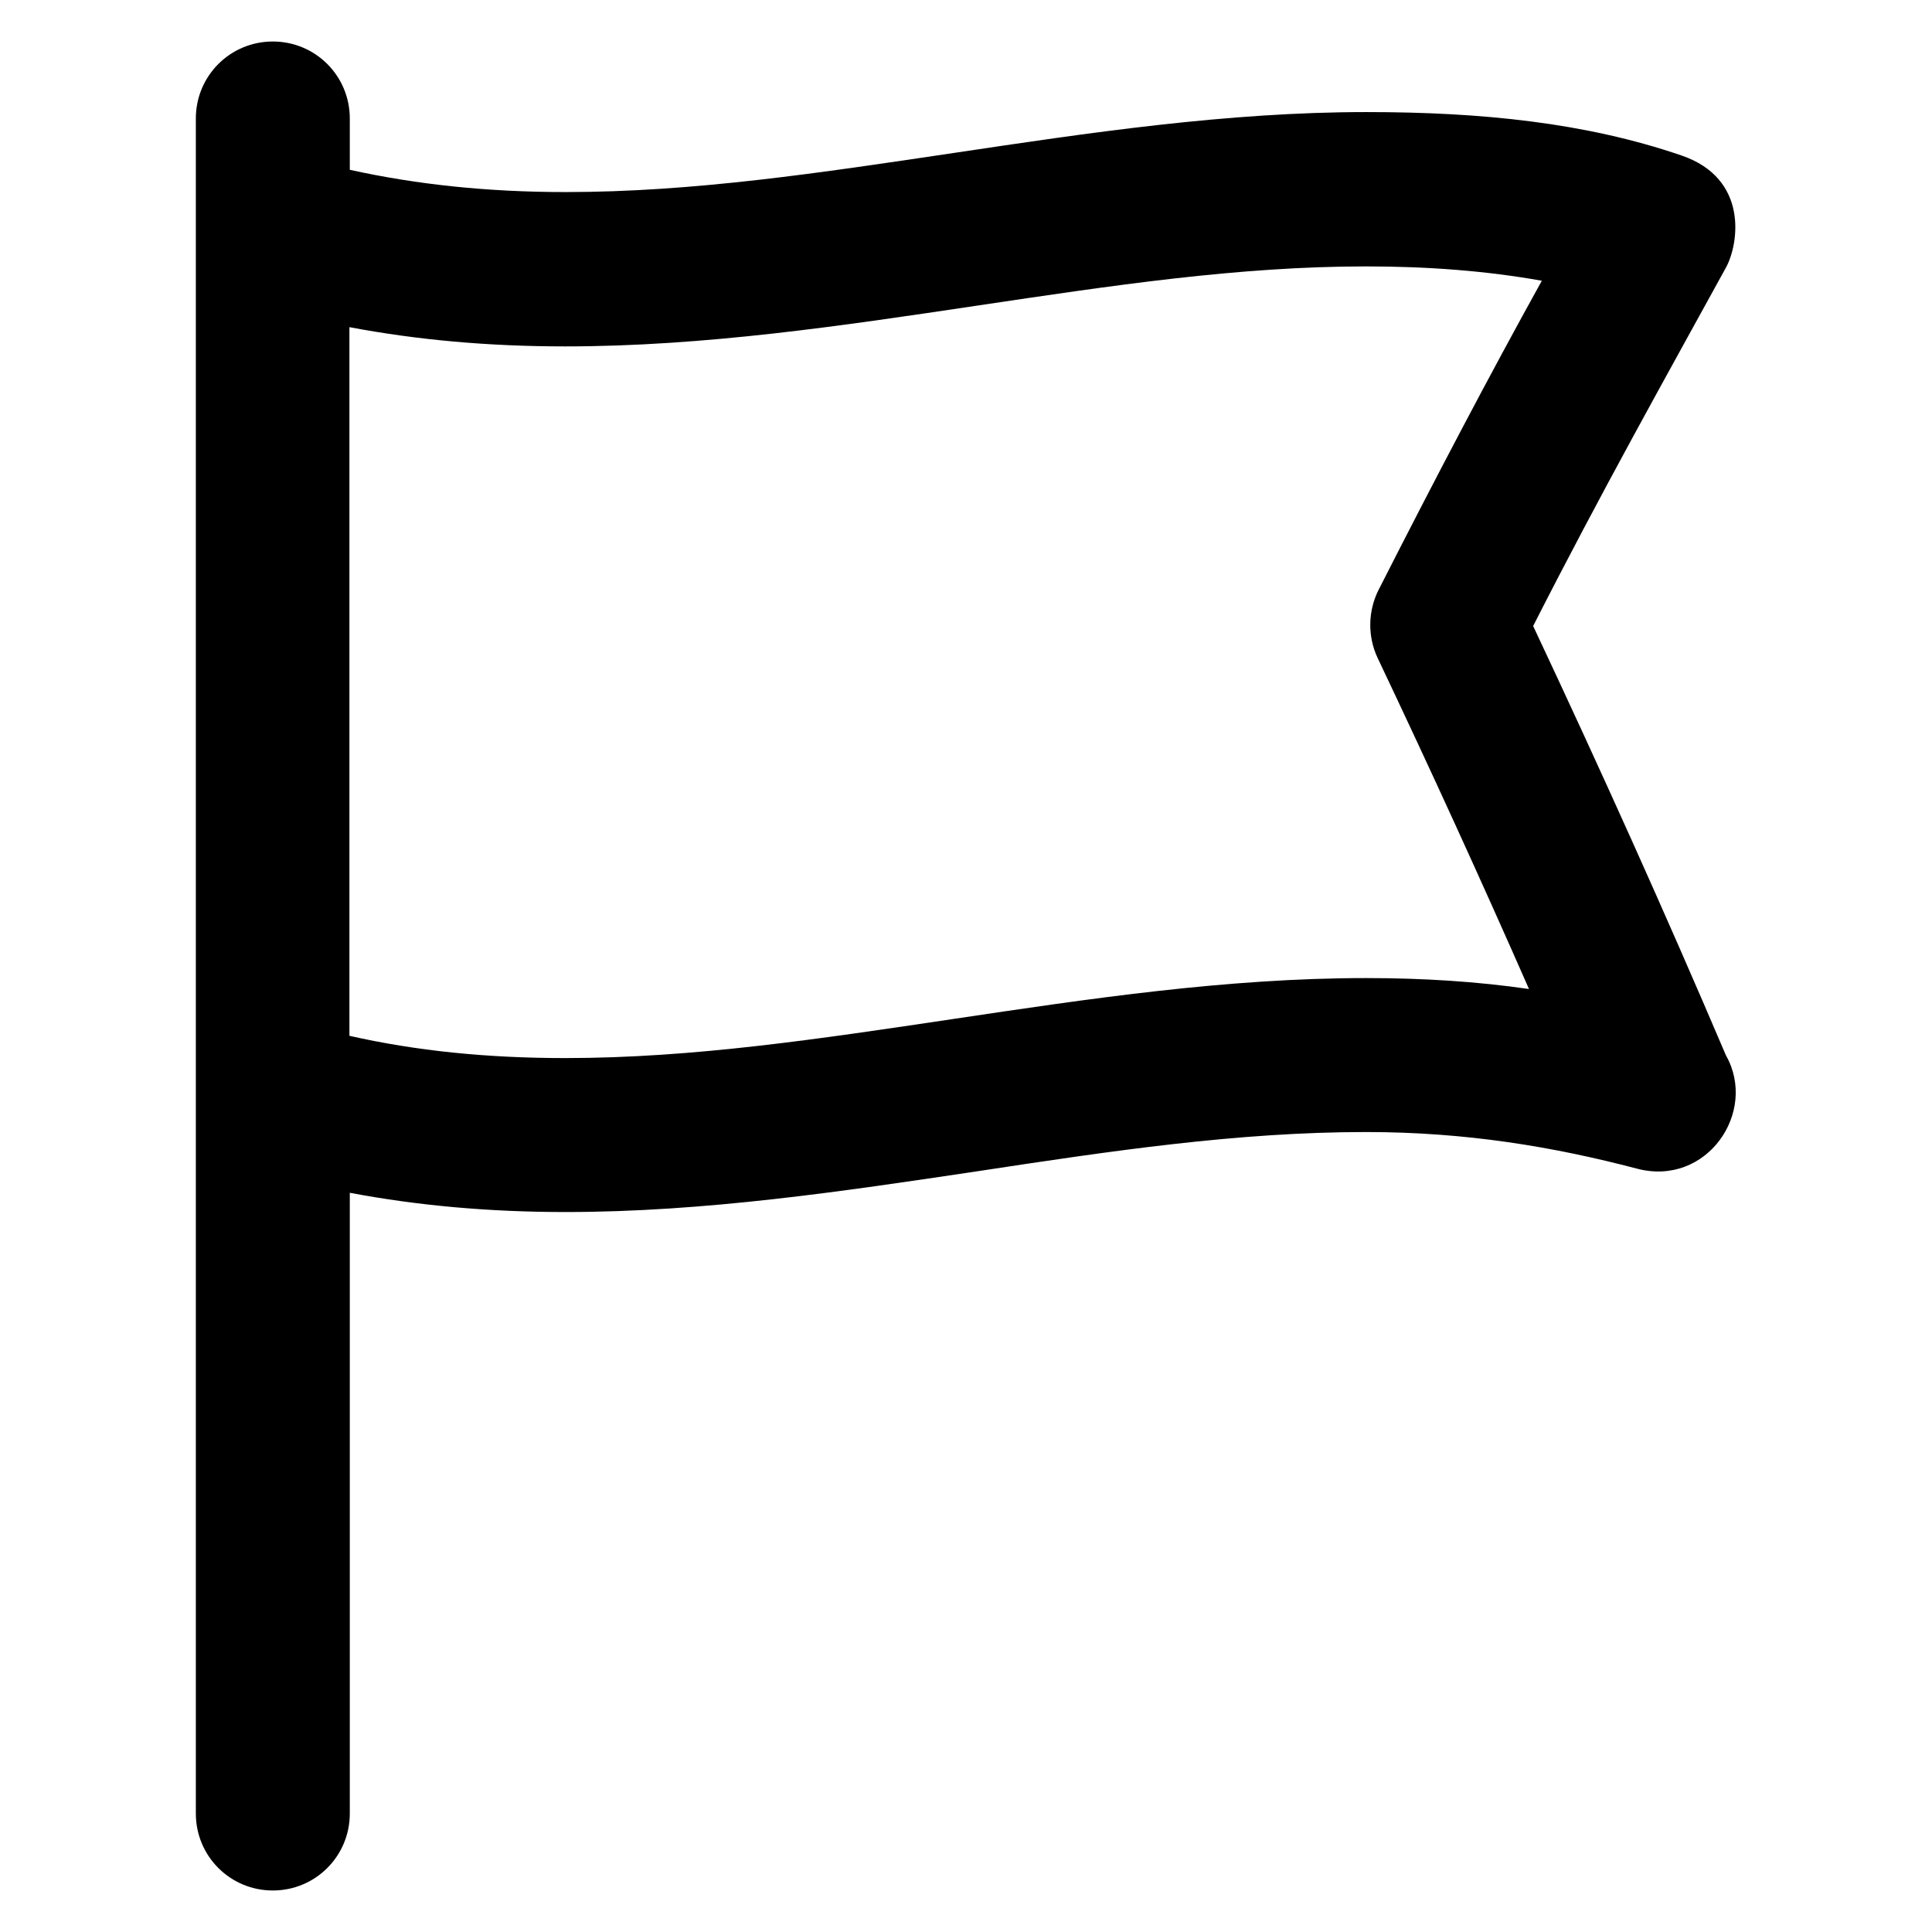 <?xml version='1.0' encoding='utf-8'?>
<!DOCTYPE svg PUBLIC '-//W3C//DTD SVG 1.1//EN' 'http://www.w3.org/Graphics/SVG/1.1/DTD/svg11.dtd'>
<svg version="1.1" xmlns="http://www.w3.org/2000/svg" viewBox="0 0 512 512" xmlns:xlink="http://www.w3.org/1999/xlink" enable-background="new 0 0 512 512">
	<g>
		<path d="m457.4,279.7c-16.2-38-33-75.3-51.1-113.8 18.1-35.6 35.4-66.4 51.1-95 3.4-6.2 6.1-23.6-11.8-29.7-25.4-8.7-53-11.5-83.5-11.5-36.9,0-73.6,5.5-109.1,10.8-35.6,5.3-69.2,10.4-103.1,10.4-20.7,0-39.5-2-57.2-5.9v-13.6c0-11.3-9.1-20.4-20.4-20.4-11.3,0-20.4,9.1-20.4,20.4v449.2c0,11.3 9.1,20.4 20.4,20.4 11.3,0 20.4-9.1 20.4-20.4v-164.5c18,3.4 36.9,5.1 57.2,5.1 36.9,0 73.6-5.5 109.1-10.8 35.5-5.4 69.1-10.4 103-10.4 26.5,0 49.7,3.9 71.8,9.7 18.5,4.9 32.1-15 23.6-30zm-95.4-20.5c-36.9,0-73.6,5.5-109.1,10.8-35.6,5.3-69.2,10.4-103.1,10.4-20.7,0-39.5-1.9-57.2-5.9v-187.8c18,3.4 36.9,5.1 57.2,5.1 36.9,0 73.6-5.5 109.1-10.8 35.6-5.3 69.2-10.4 103.1-10.4 16.6,0 32,1.2 46.6,3.8-13.8,24.9-28,51.9-43.3,82-2.8,5.6-2.9,12.3-0.2,18 14.1,29.7 27.3,58.6 40.1,87.7-13.8-2-28.1-2.9-43.2-2.9z"/>
	</g>
</svg>
